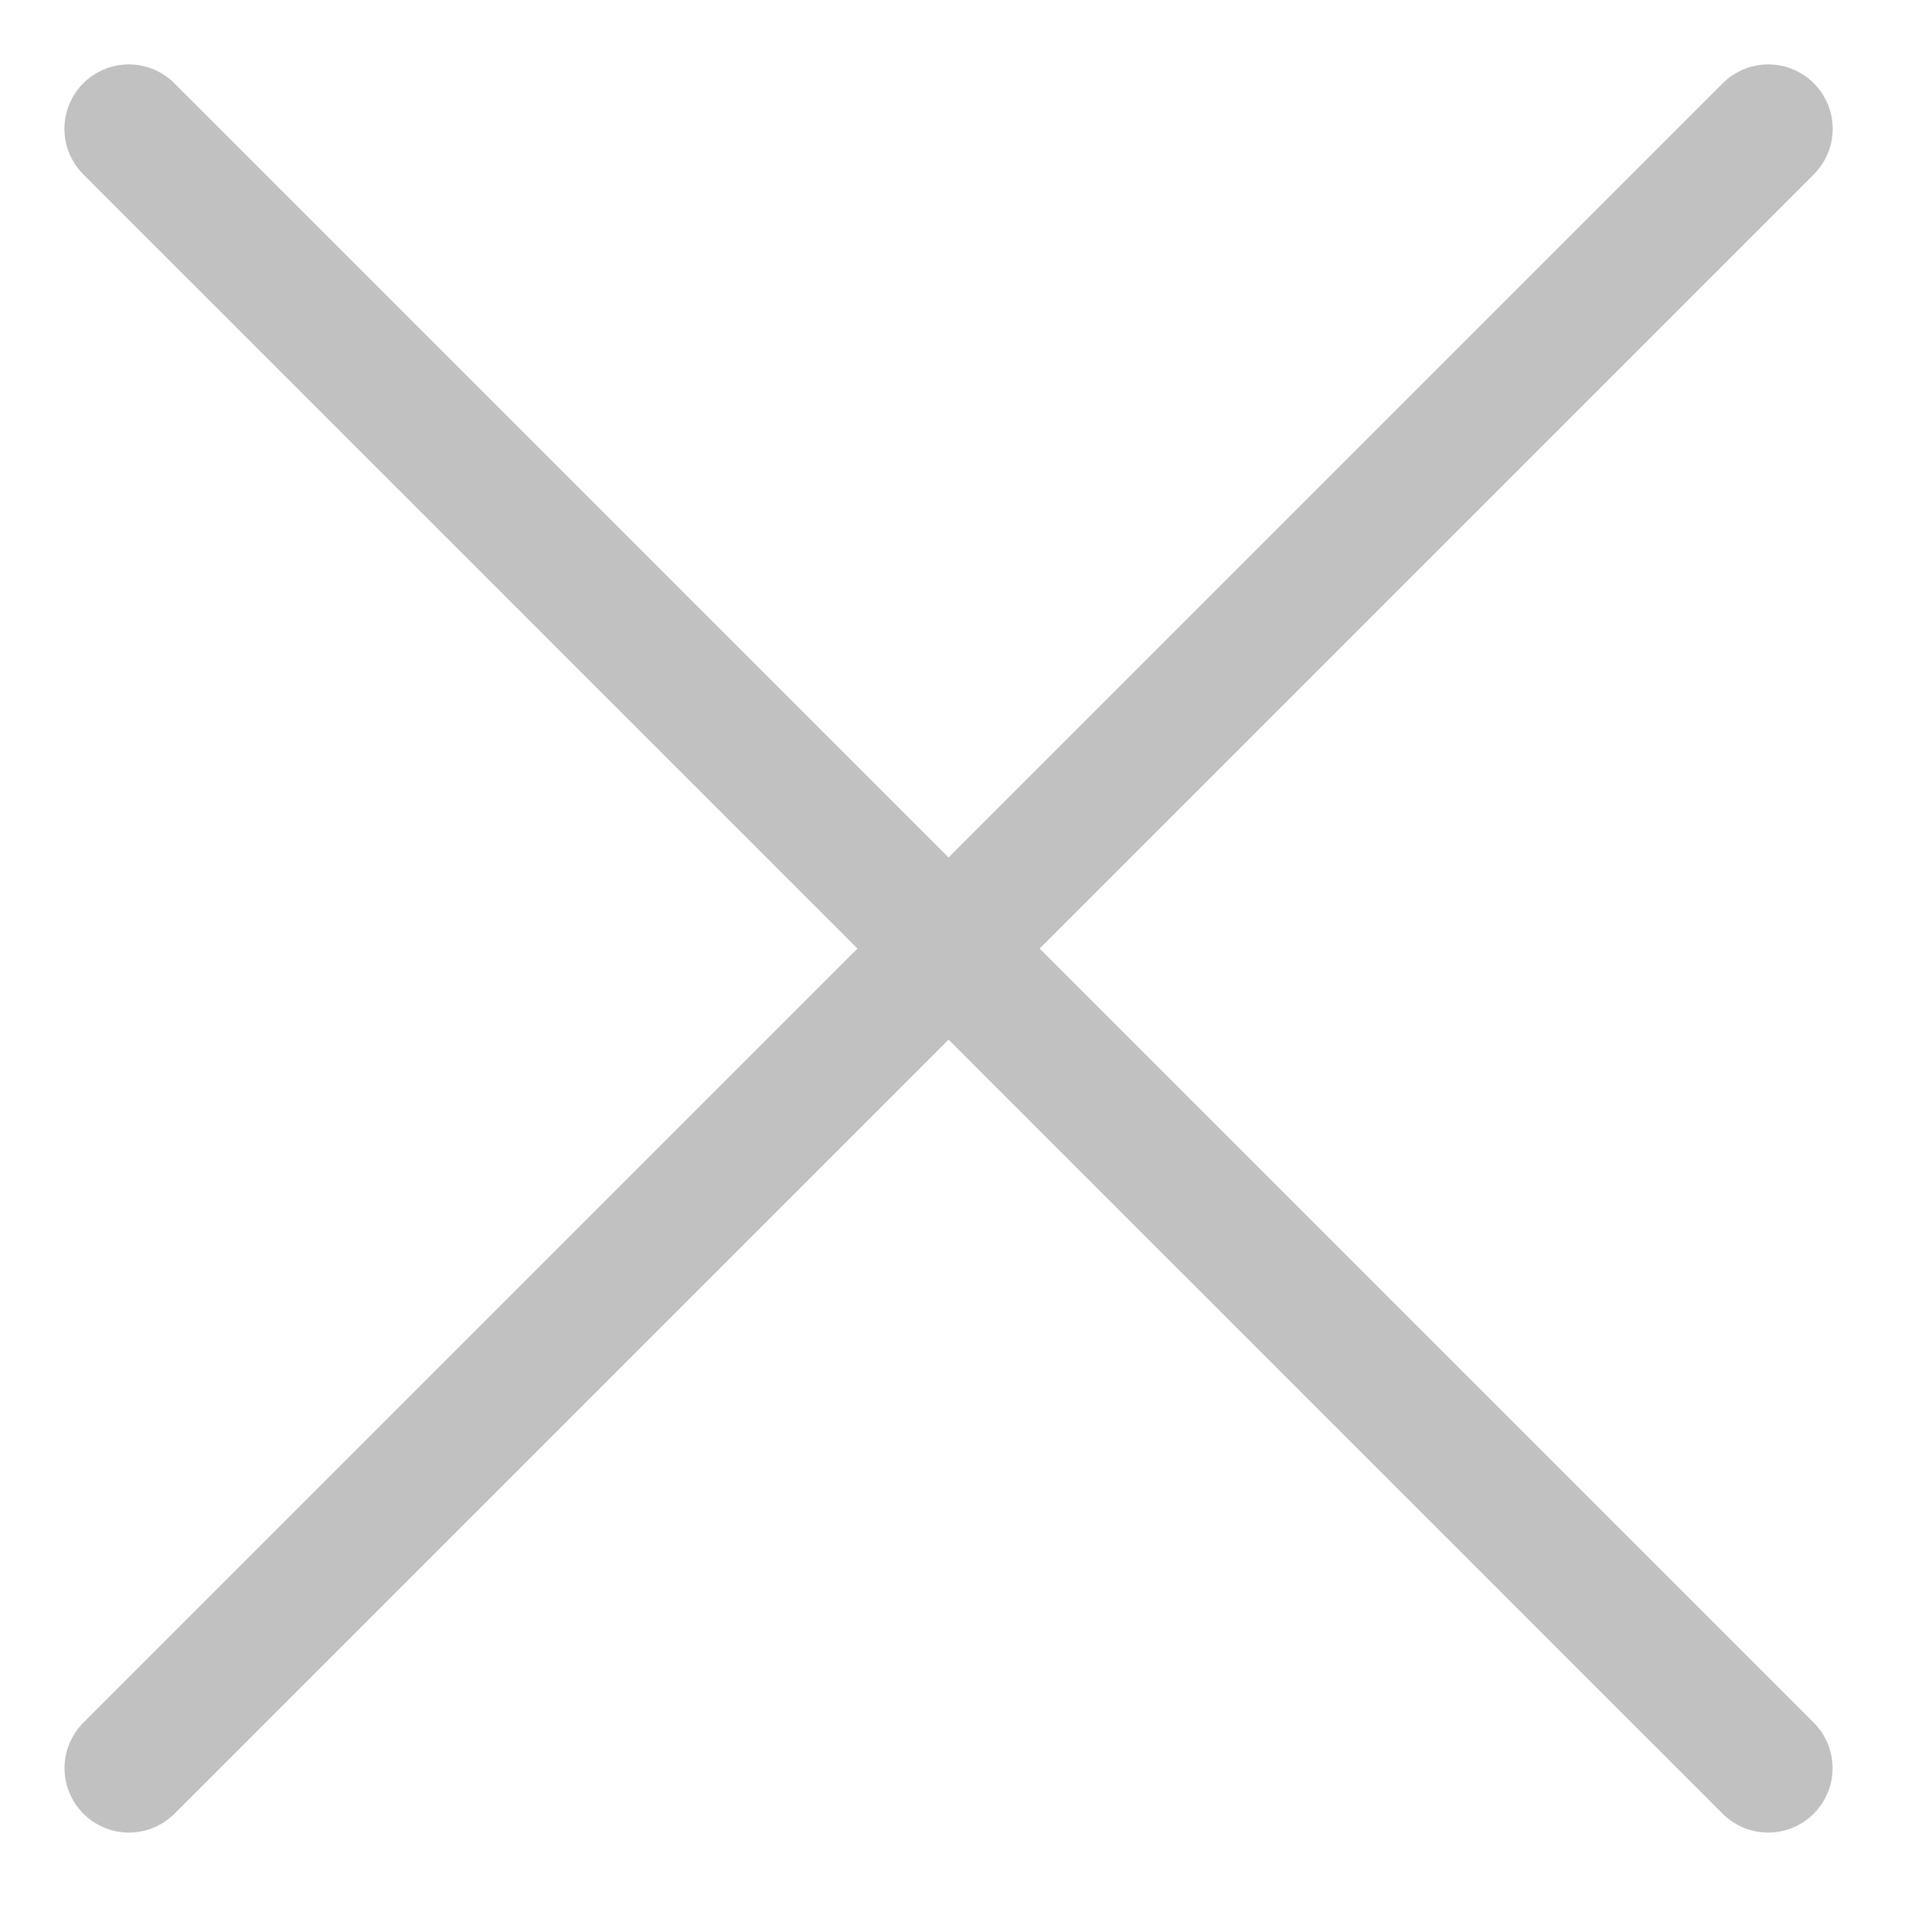 <svg width="15" height="15" viewBox="0 0 15 15" fill="none" xmlns="http://www.w3.org/2000/svg">
<path d="M1 1L13.728 13.728" stroke="#C1C1C1" stroke-linecap="round"/>
<path d="M13.729 1L1.001 13.728" stroke="#C1C1C1" stroke-linecap="round"/>
</svg>
